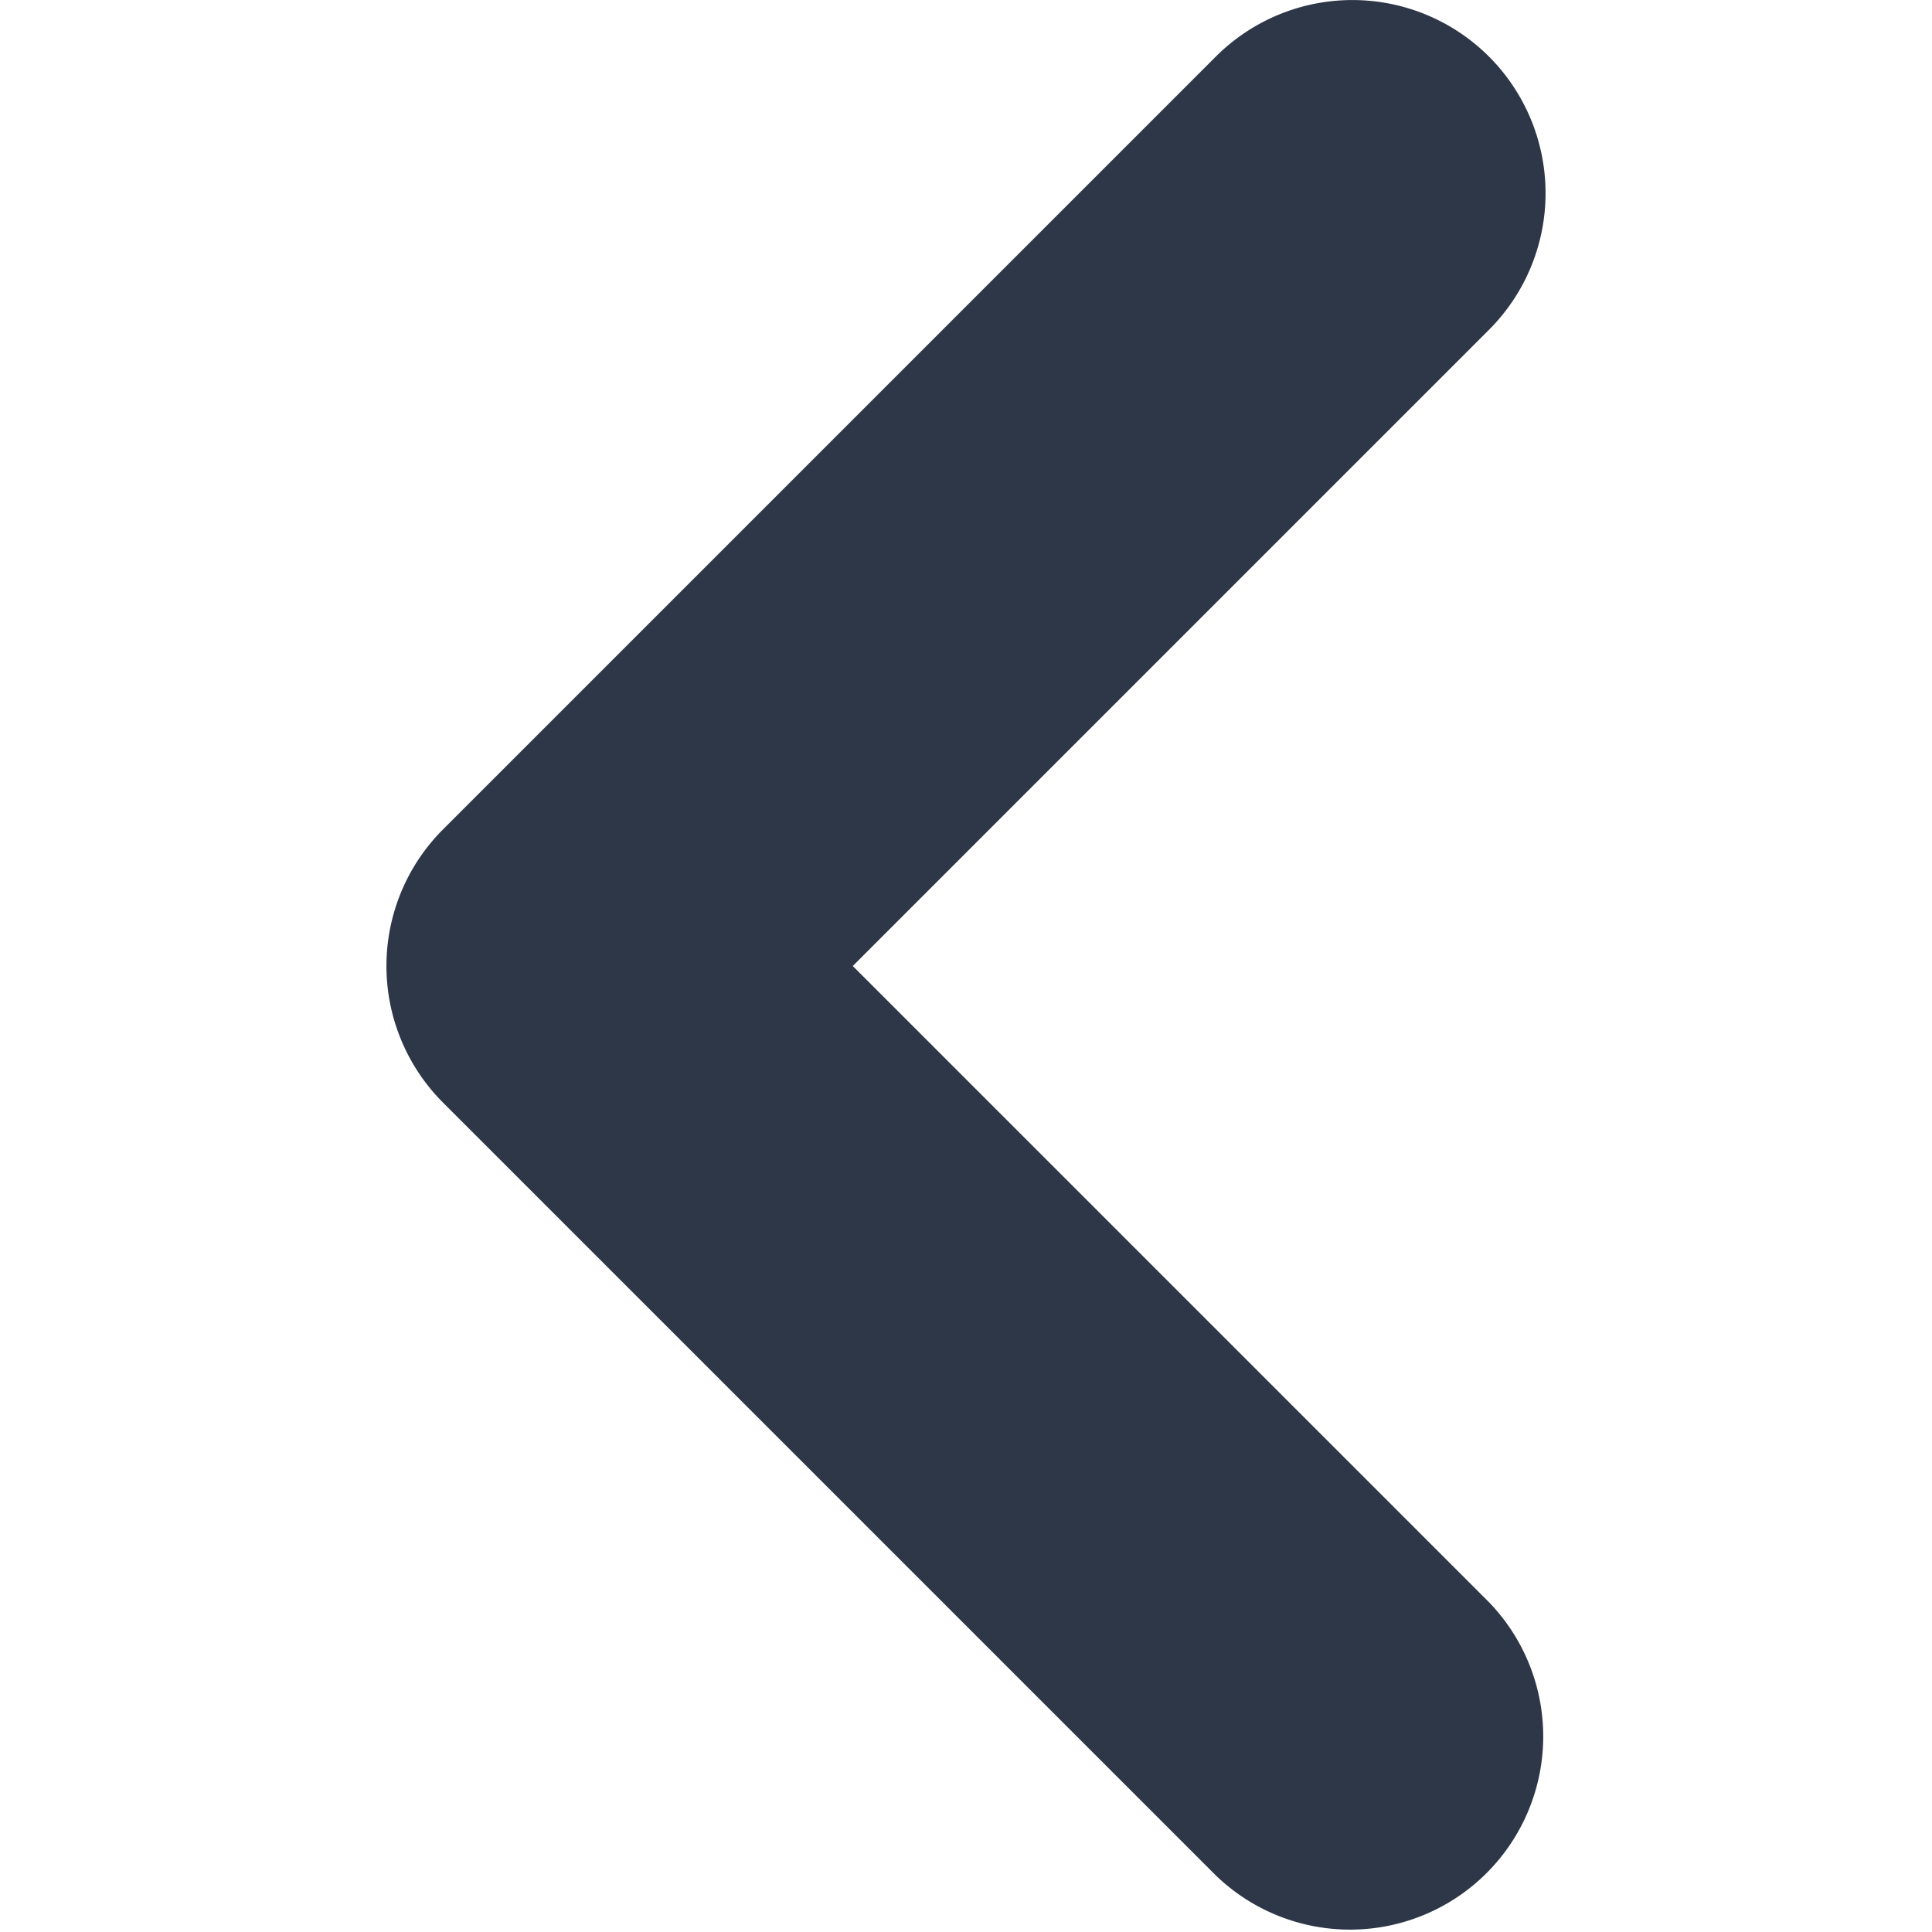 <svg xmlns="http://www.w3.org/2000/svg" xmlns:xlink="http://www.w3.org/1999/xlink" viewBox="5 5 10 10" fill="#2D3748" class="chevron-left w-6 h-6">
  <path fill-rule="evenodd"
    d="M12.707 5.293a1 1 0 010 1.414L9.414 10l3.293 3.293a1 1 0 01-1.414 1.414l-4-4a1 1 0 010-1.414l4-4a1 1 0 011.414 0z"
    clip-rule="evenodd"></path>
</svg>
